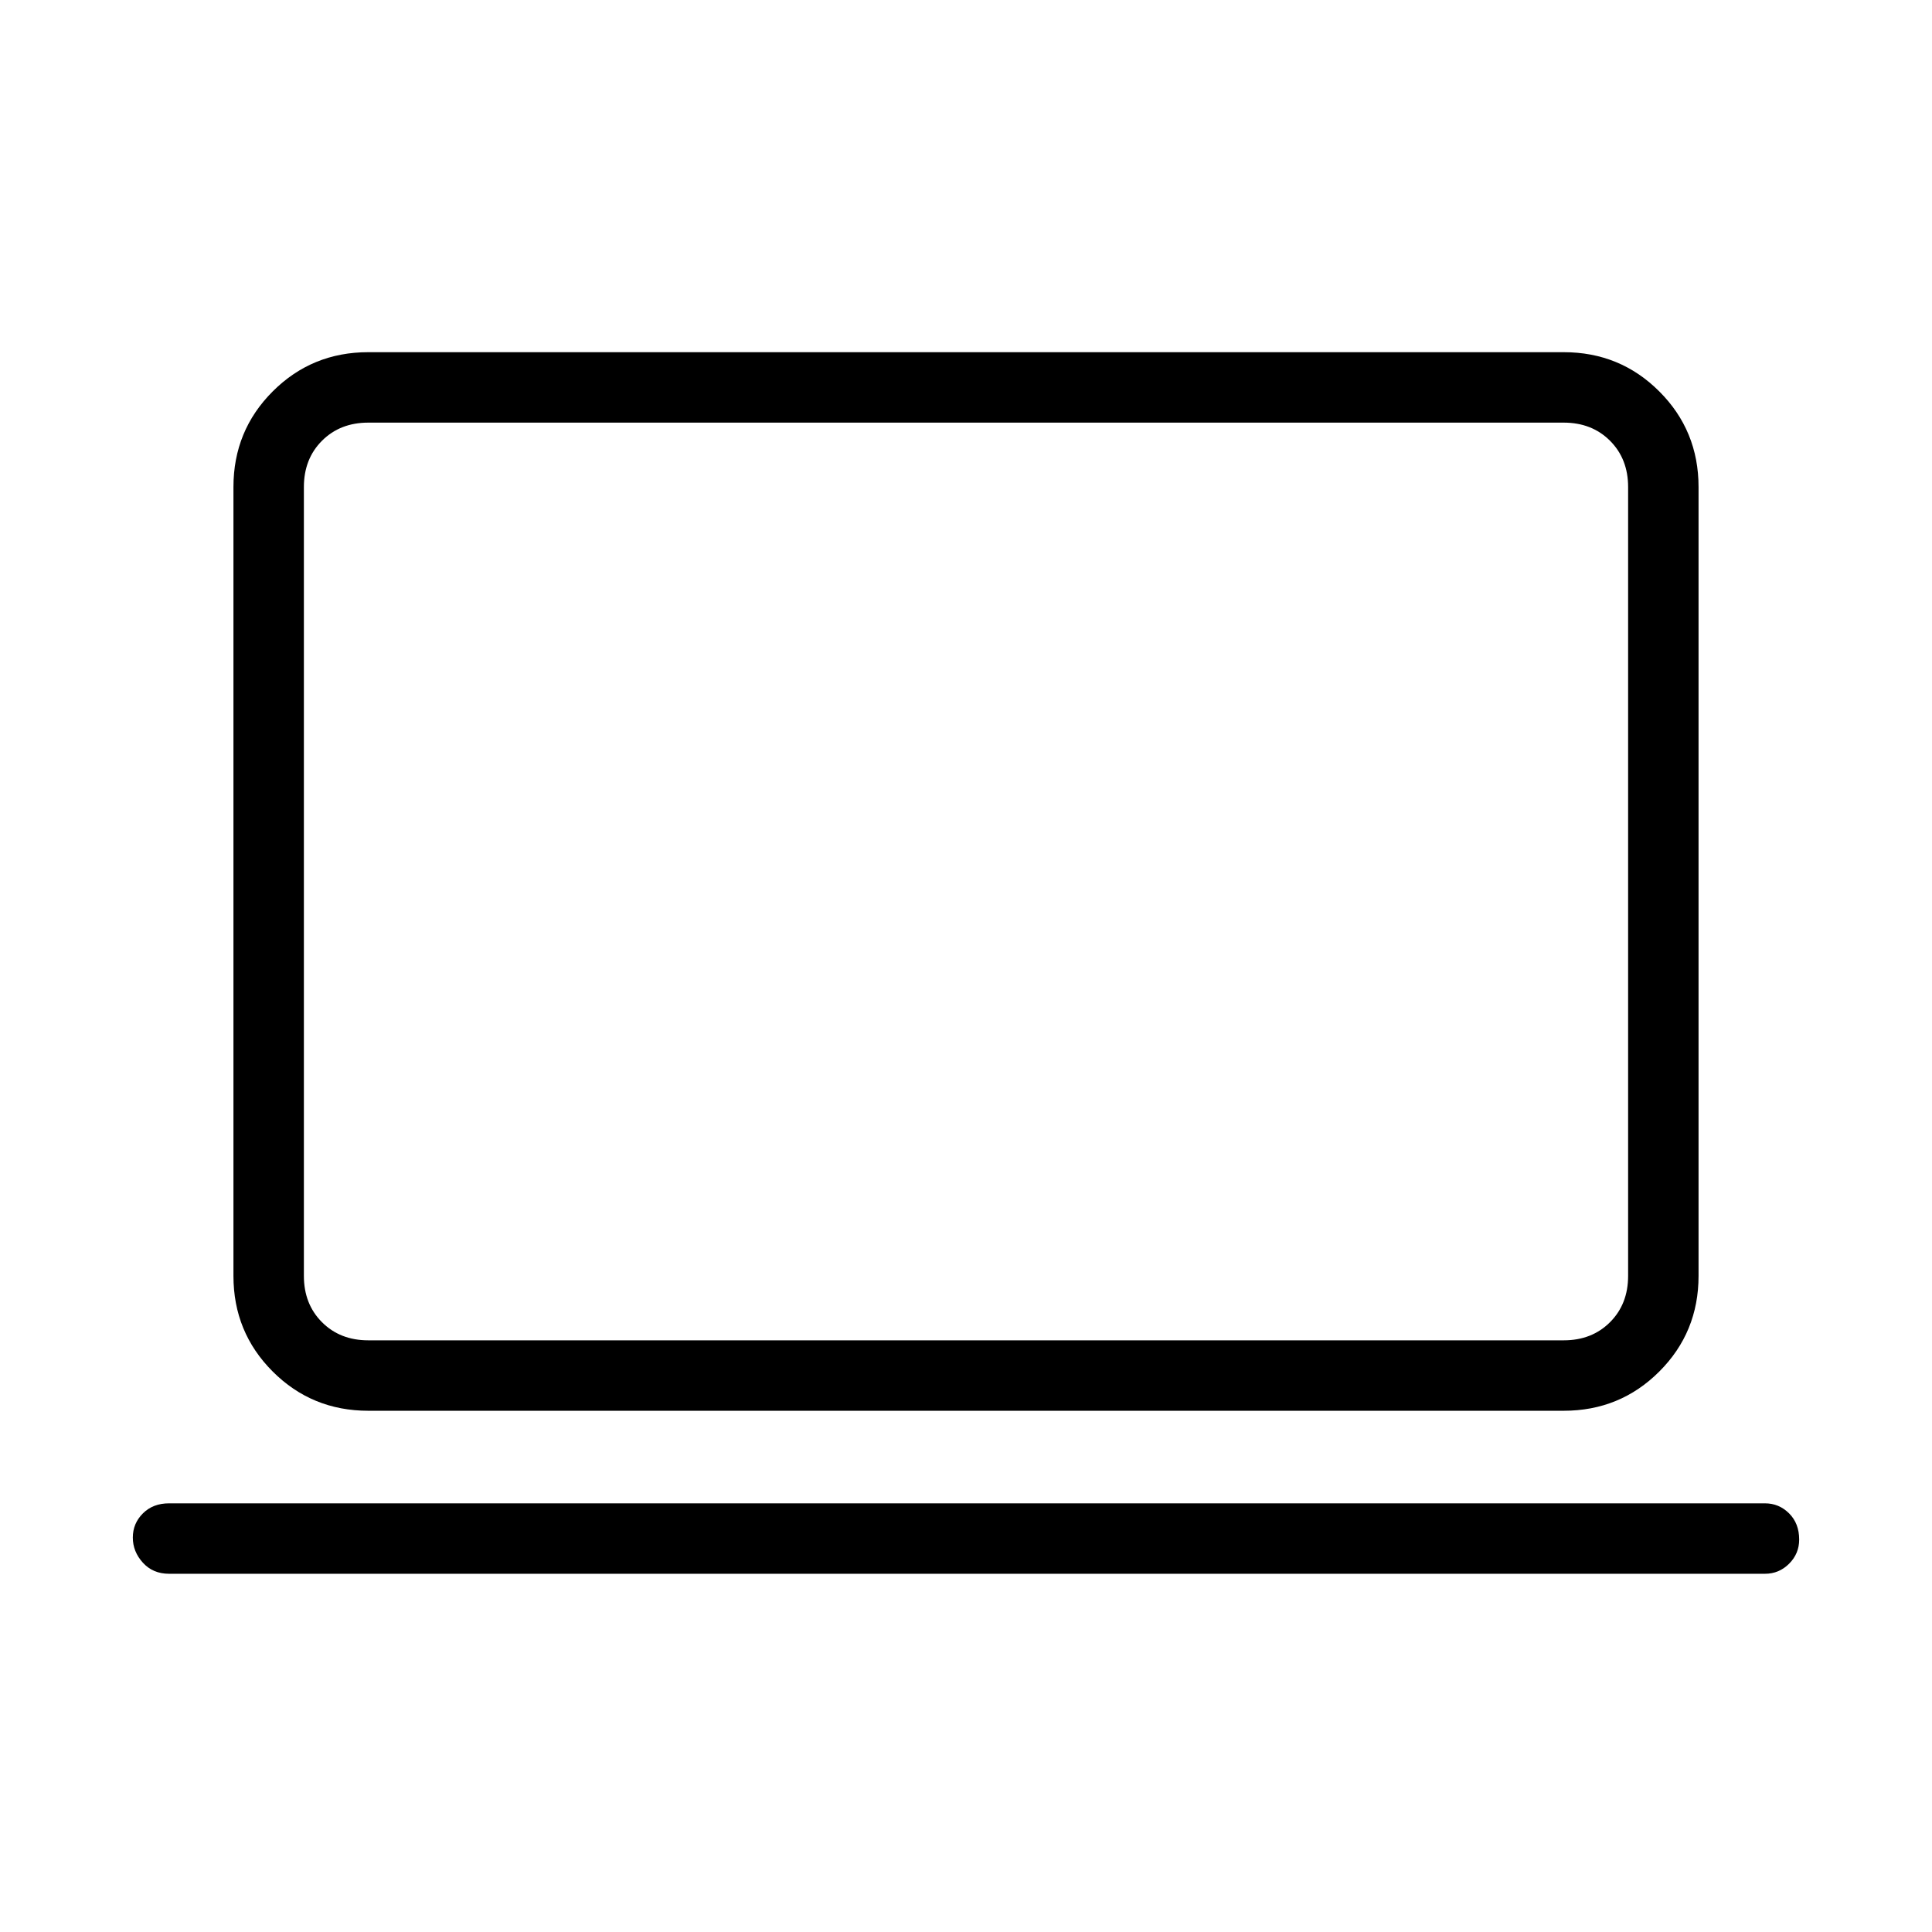 <svg xmlns="http://www.w3.org/2000/svg" height="48" width="48"><path d="M9.15 35.05Q7.75 35.05 6.775 34.075Q5.8 33.1 5.8 31.7V12.1Q5.8 10.7 6.775 9.725Q7.75 8.75 9.15 8.75H38.85Q40.25 8.75 41.225 9.725Q42.2 10.7 42.2 12.1V31.7Q42.2 33.1 41.225 34.075Q40.25 35.05 38.85 35.05ZM9.15 33.3H38.85Q39.55 33.3 40 32.85Q40.45 32.4 40.45 31.7V12.1Q40.45 11.4 40 10.95Q39.55 10.5 38.85 10.5H9.15Q8.45 10.5 8 10.95Q7.55 11.4 7.55 12.1V31.7Q7.55 32.4 8 32.85Q8.45 33.3 9.15 33.3ZM4.2 39.1Q3.8 39.1 3.55 38.825Q3.3 38.55 3.3 38.2Q3.3 37.85 3.55 37.6Q3.8 37.35 4.2 37.35H43.85Q44.2 37.35 44.45 37.6Q44.7 37.85 44.7 38.25Q44.7 38.6 44.45 38.85Q44.2 39.1 43.85 39.1ZM7.55 33.3Q7.55 33.3 7.55 32.85Q7.55 32.4 7.55 31.7V12.1Q7.55 11.4 7.55 10.95Q7.55 10.5 7.55 10.5Q7.55 10.5 7.55 10.95Q7.55 11.4 7.55 12.1V31.7Q7.55 32.4 7.55 32.85Q7.55 33.3 7.55 33.3Z"/></svg>